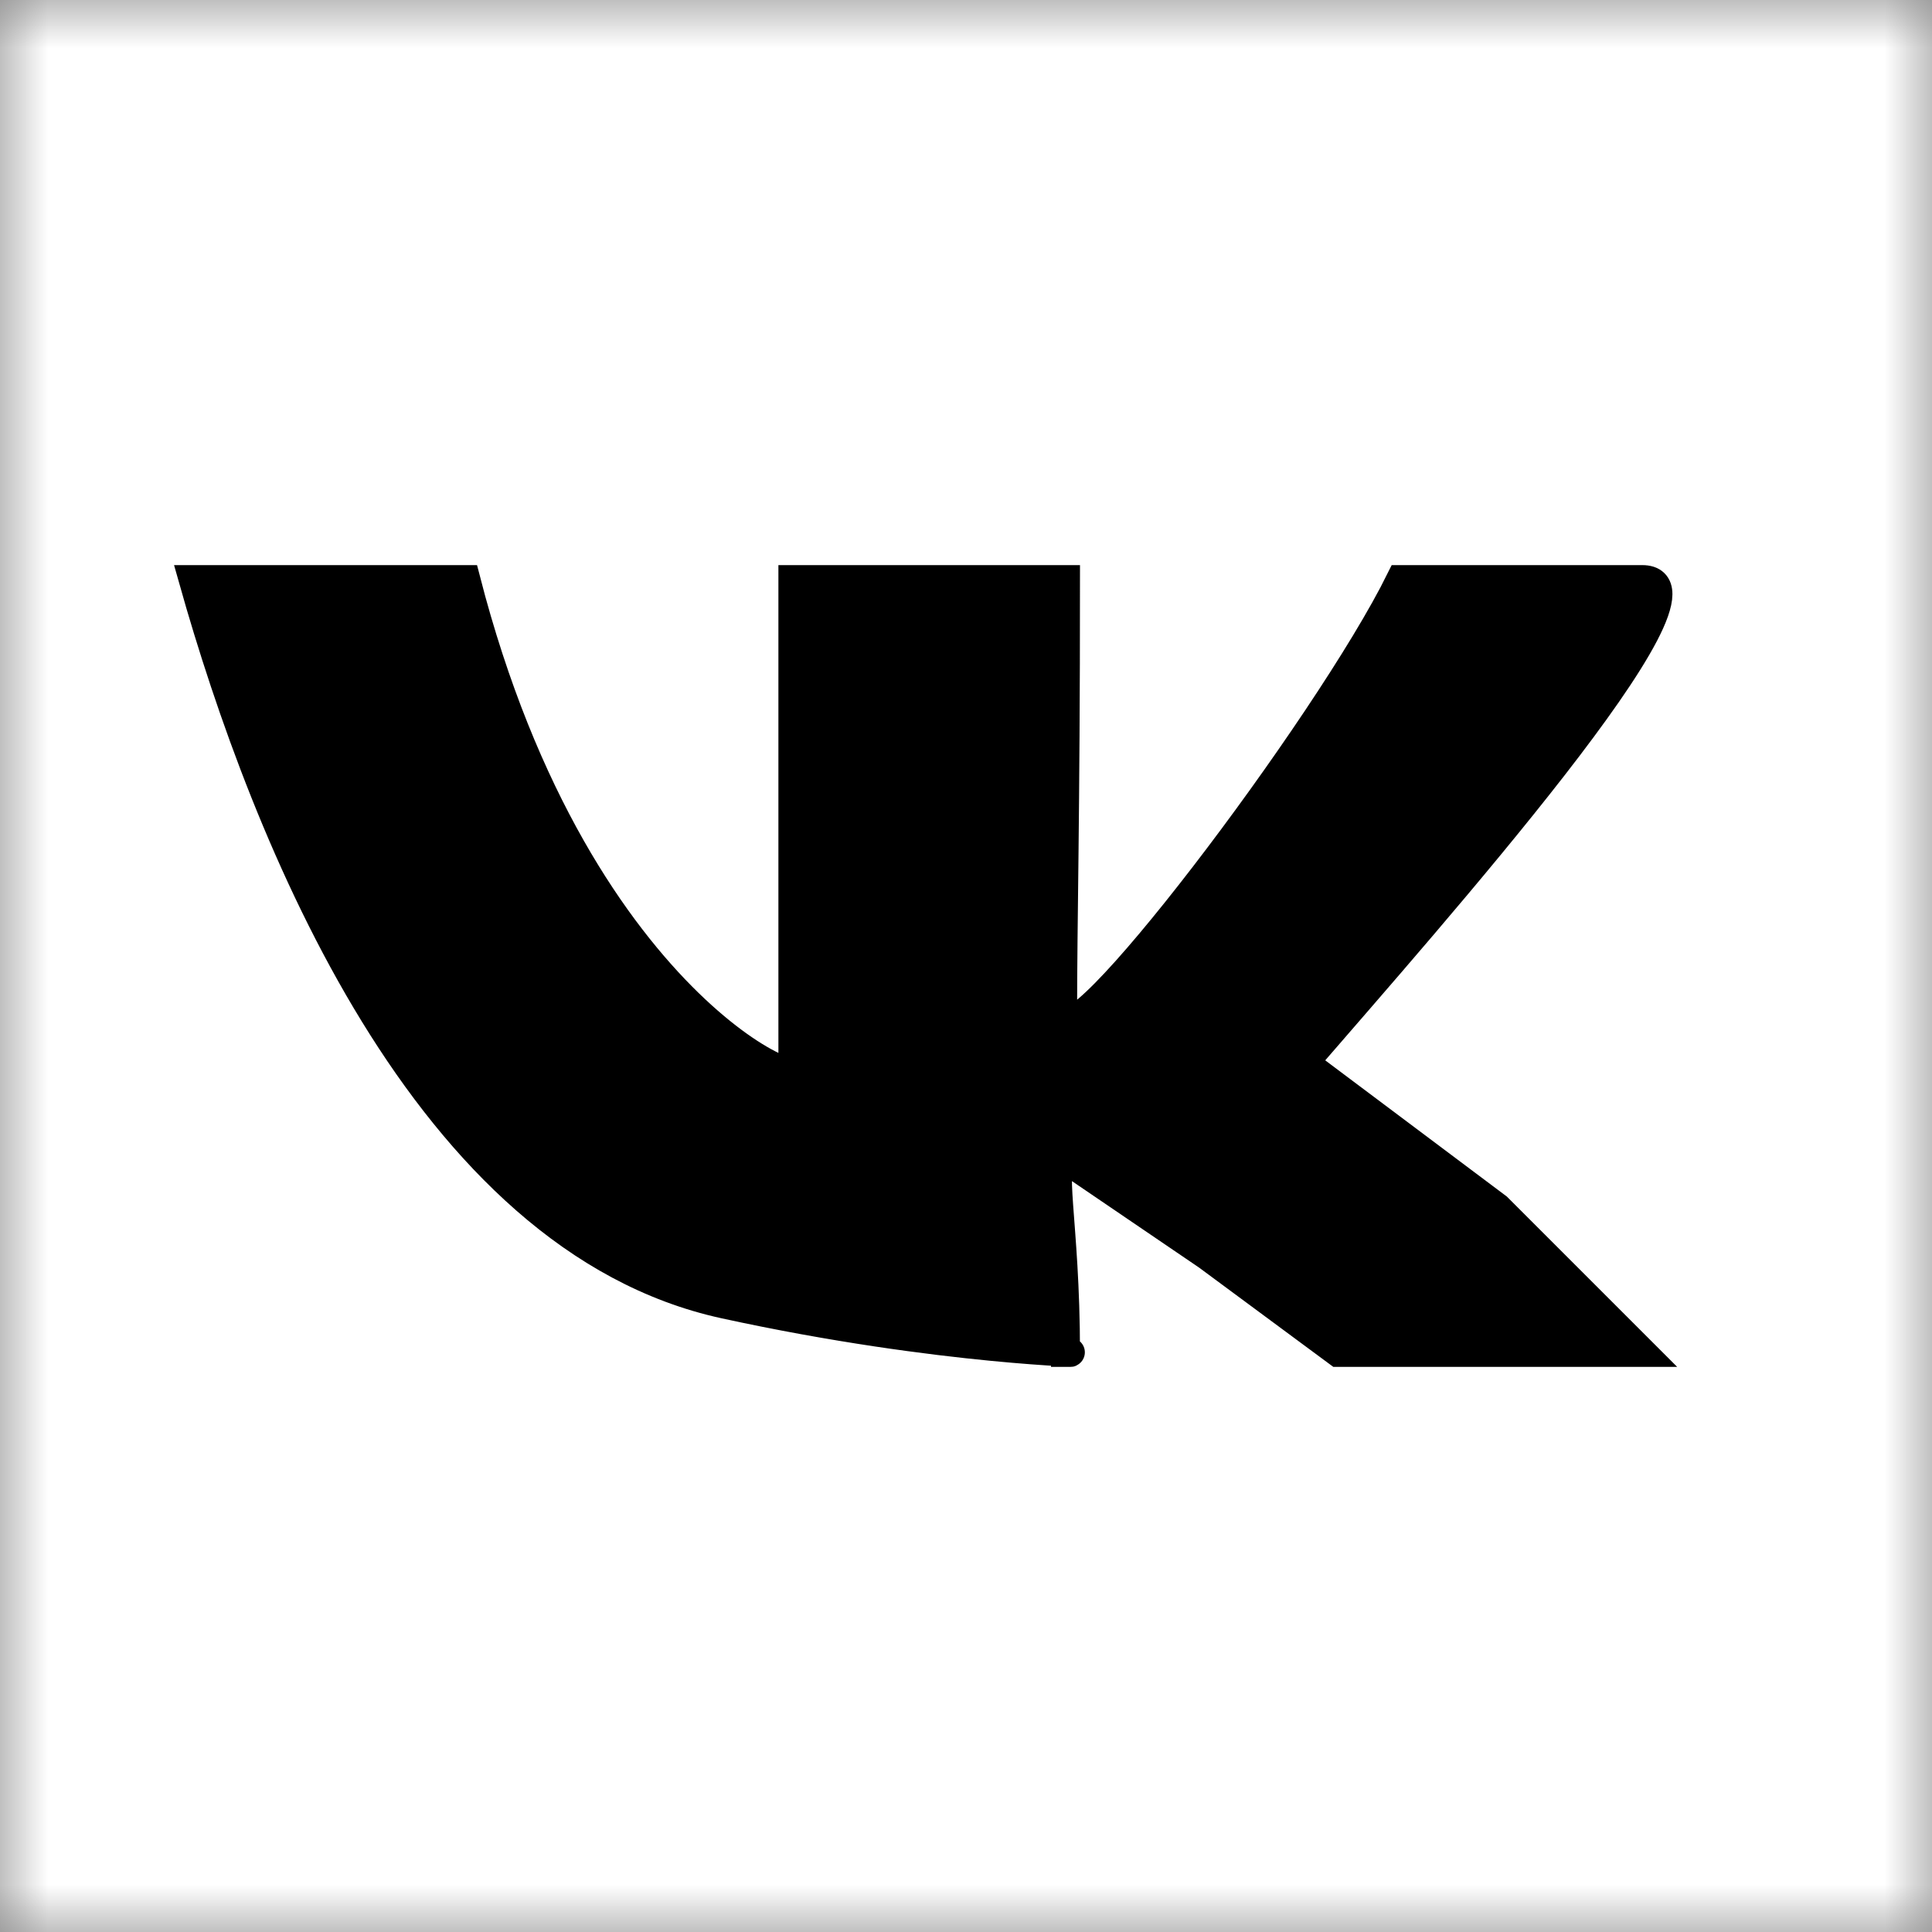 <svg width="20" height="20" viewBox="0 0 20 20" fill="none" xmlns="http://www.w3.org/2000/svg">
<rect x="0" y="0" width="20" height="20" fill="#808080" stroke="none"/>
<g clip-path="url(#clip0_312_105)">
<mask id="mask0_312_105" style="mask-type:luminance" maskUnits="userSpaceOnUse" x="0" y="0" width="20" height="20">
<path d="M20 0H0V20H20V0Z" fill="white"/>
</mask>
<g mask="url(#mask0_312_105)">
<path d="M20 0H0V20H20V0Z" fill="white"/>
</g>
<path d="M7.5 13.5C4.412 12.826 2.752 8.667 2 6H4.822C6 10.571 8.66 11.457 8.208 11V6H11.03C11.03 8.5 11 9.5 11 10.5C11 11.143 13.748 7.524 14.5 6H17C17.903 6 14.817 9.476 13.5 11L15.5 12.5L17 14H13.852L12.5 13L11.03 12C10.842 12 11.03 12.627 11.03 13.996C11.101 14 11.104 14 11.03 14C11.03 13.999 11.03 13.997 11.03 13.996C10.742 13.98 9.339 13.901 7.5 13.5Z" fill="black"/>
<path d="M2 6C2.752 8.667 4.412 12.826 7.5 13.5C9.792 14 11.406 14 11.03 14C11.03 12.629 10.842 12 11.03 12L12.5 13L13.852 14H17L15.5 12.5L13.5 11C14.817 9.476 17.903 6 17 6C16.097 6 15.252 6 14.5 6C13.748 7.524 11 11.143 11 10.5C11 9.5 11.03 8.5 11.03 6H8.208C8.208 7.5 8.208 9 8.208 11C8.66 11.457 6 10.571 4.822 6H2Z" stroke="black" stroke-width="0.3"/>
</g>
<defs>
<clipPath id="clip0_312_105">
<rect width="20" height="20" fill="white"/>
</clipPath>
</defs>
</svg>
